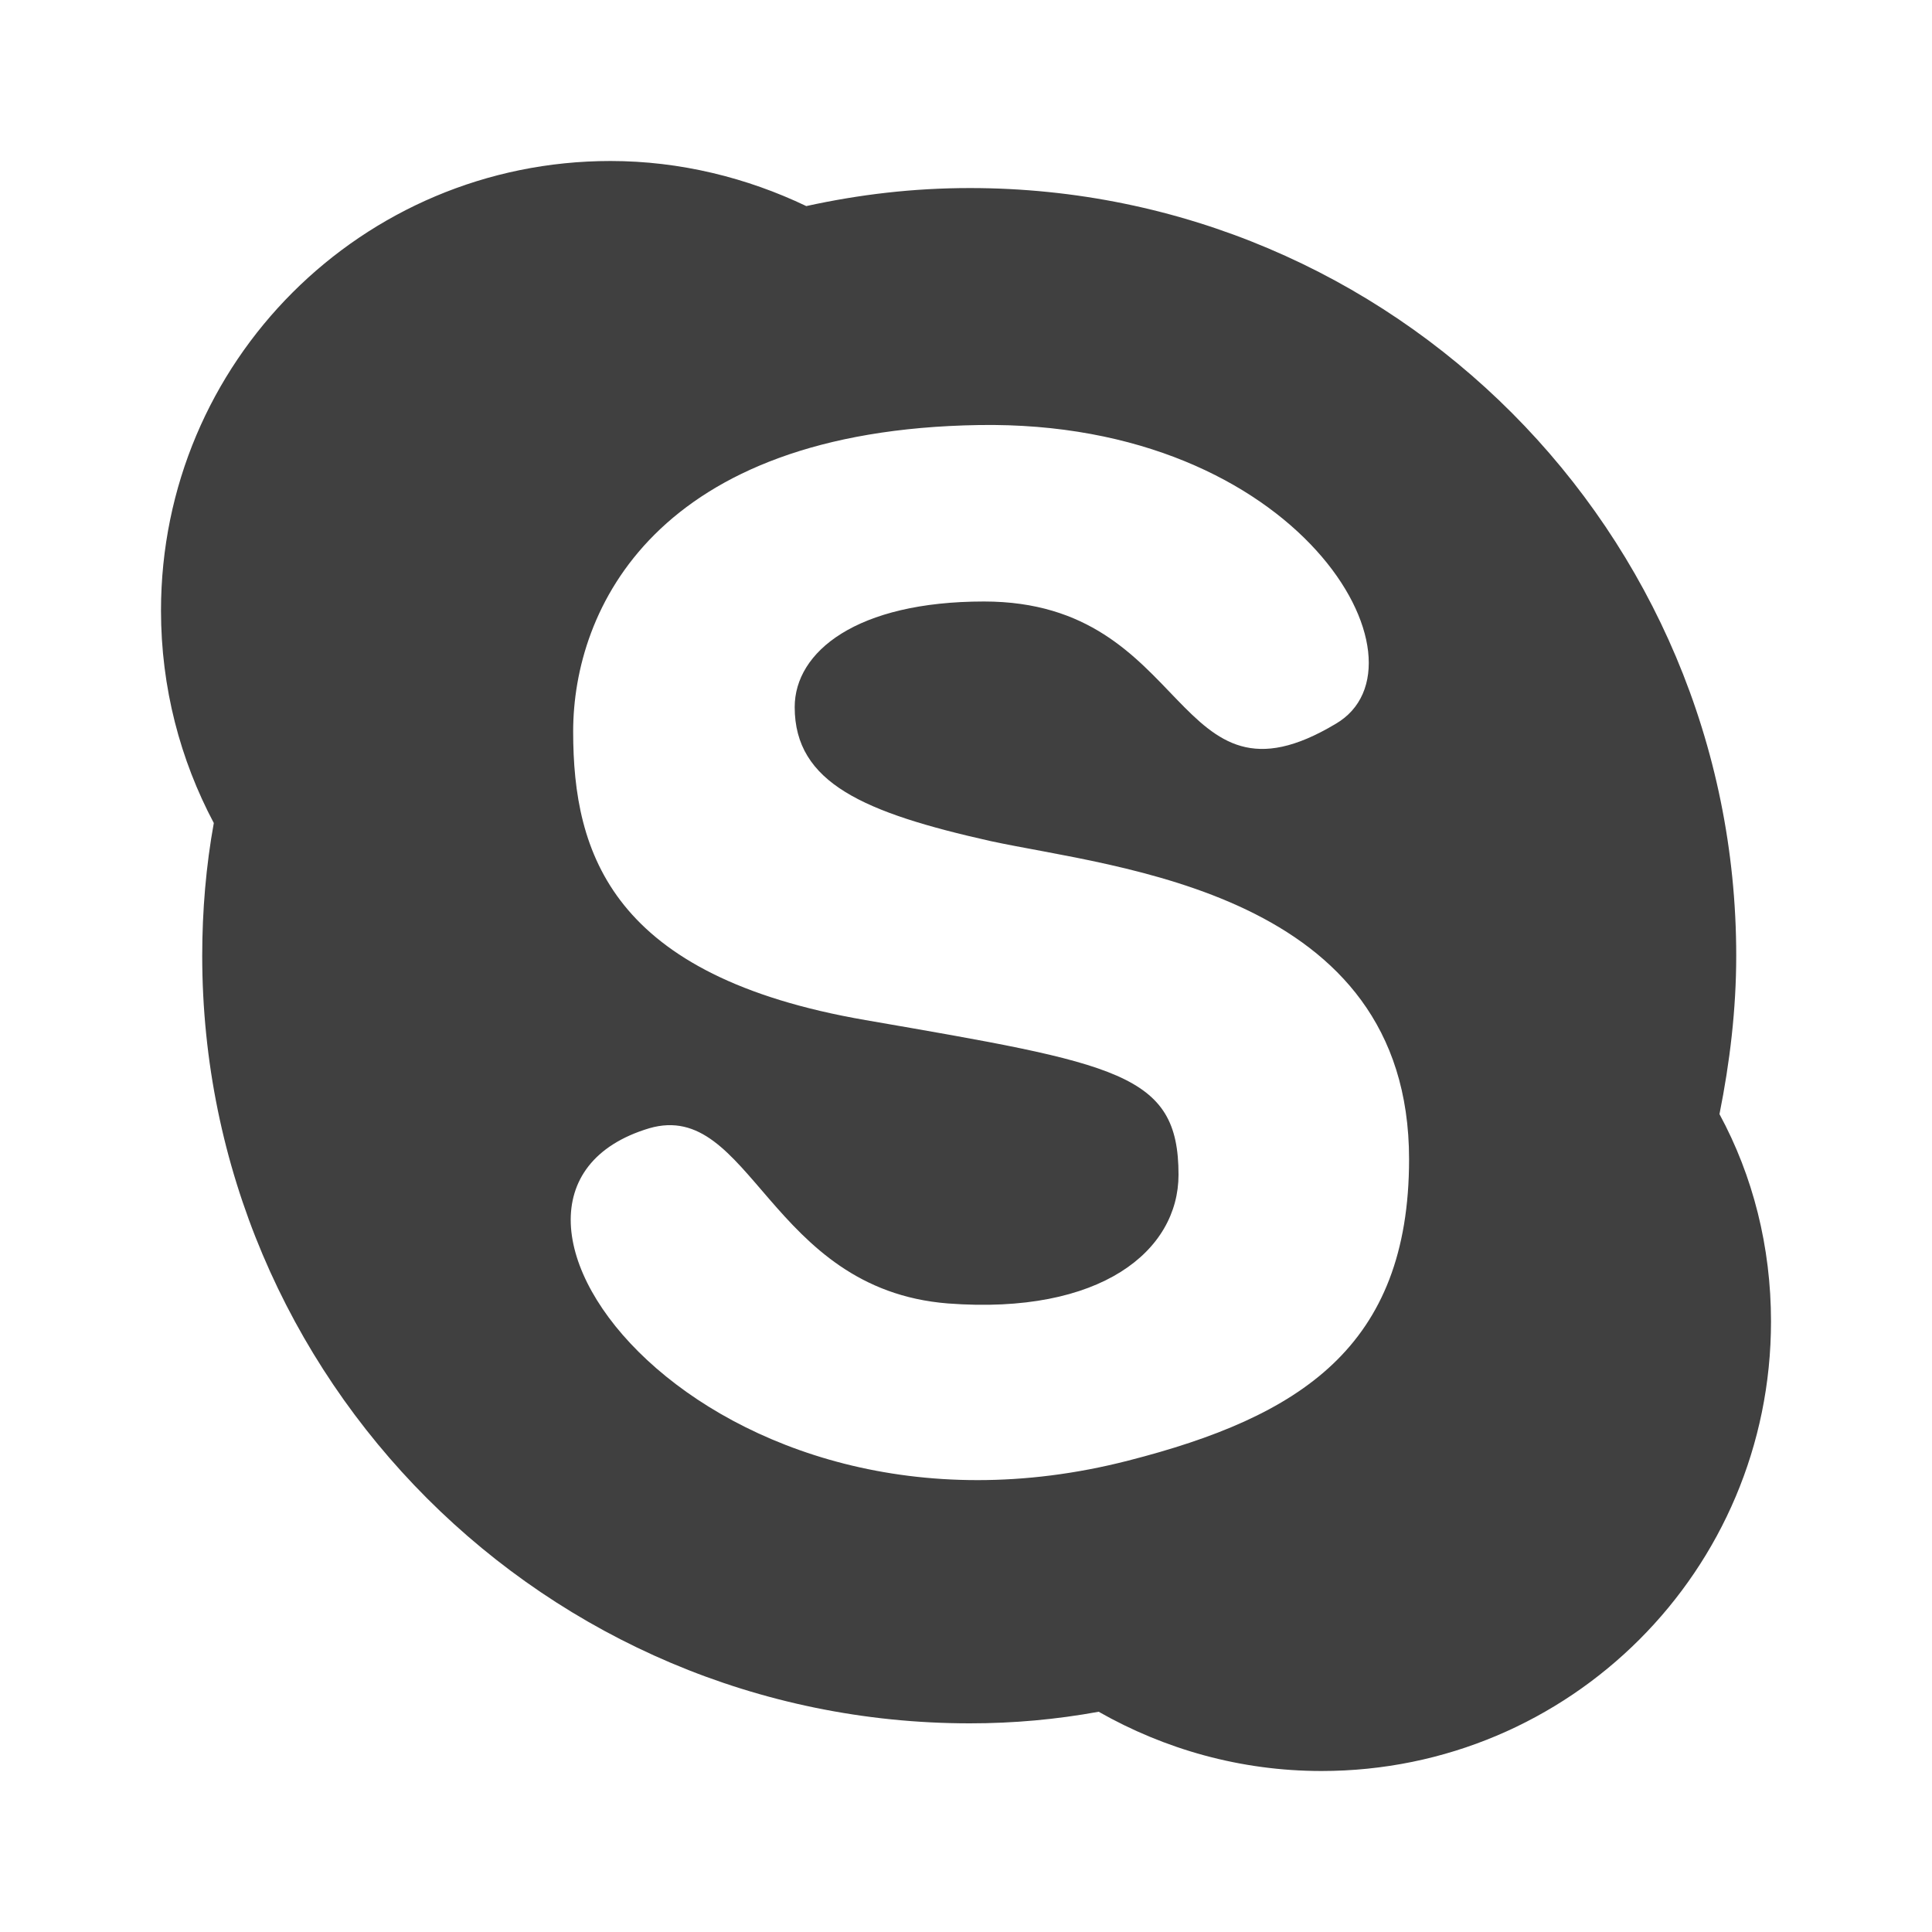 <?xml version="1.0" encoding="iso-8859-1"?>
<!-- Generator: Adobe Illustrator 13.0.0, SVG Export Plug-In . SVG Version: 6.00 Build 14948)  -->
<!DOCTYPE svg PUBLIC "-//W3C//DTD SVG 1.1//EN" "http://www.w3.org/Graphics/SVG/1.1/DTD/svg11.dtd">
<svg version="1.1" id="Ebene_1" xmlns="http://www.w3.org/2000/svg" xmlns:xlink="http://www.w3.org/1999/xlink" x="0px" y="0px"
	 width="15px" height="15px" viewBox="0 0 15 15" style="enable-background:new 0 0 15 15;" xml:space="preserve">
<g>
	<rect style="fill:none;" width="15" height="15"/>
	<rect style="fill:none;" width="15" height="15"/>
	<rect x="1.25" y="1.25" style="fill:none;" width="12.5" height="12.5"/>
	<path style="fill:#404040;" d="M13.35,8.65c0.08-0.4,0.13-0.81,0.13-1.23c0-3.29-2.66-5.96-5.95-5.96c-0.44,0-0.86,0.05-1.27,0.14
		C5.8,1.38,5.28,1.25,4.74,1.25c-1.93,0-3.49,1.56-3.49,3.49c0,0.6,0.15,1.16,0.41,1.65C1.6,6.72,1.57,7.07,1.57,7.42
		c0,3.29,2.67,5.96,5.96,5.96c0.34,0,0.67-0.03,1-0.09c0.51,0.29,1.1,0.46,1.73,0.46c1.93,0,3.49-1.56,3.49-3.49
		C13.75,9.68,13.61,9.13,13.35,8.65z M8.76,11.34c-3.27,0.84-5.45-2.06-3.72-2.58c0.79-0.23,0.93,1.25,2.32,1.36
		c1.19,0.09,1.79-0.41,1.79-1c0-0.79-0.47-0.86-2.43-1.2C4.75,7.58,4.45,6.63,4.45,5.68c0-0.95,0.64-2.34,3.15-2.38
		c2.5-0.04,3.56,1.86,2.77,2.32C9.1,6.38,9.26,4.67,7.64,4.67c-0.99,0-1.47,0.39-1.47,0.82c0,0.59,0.54,0.82,1.52,1.04
		c0.97,0.21,3.25,0.39,3.25,2.47C10.94,10.46,10.09,11,8.76,11.34z"/>
</g>
</svg>

